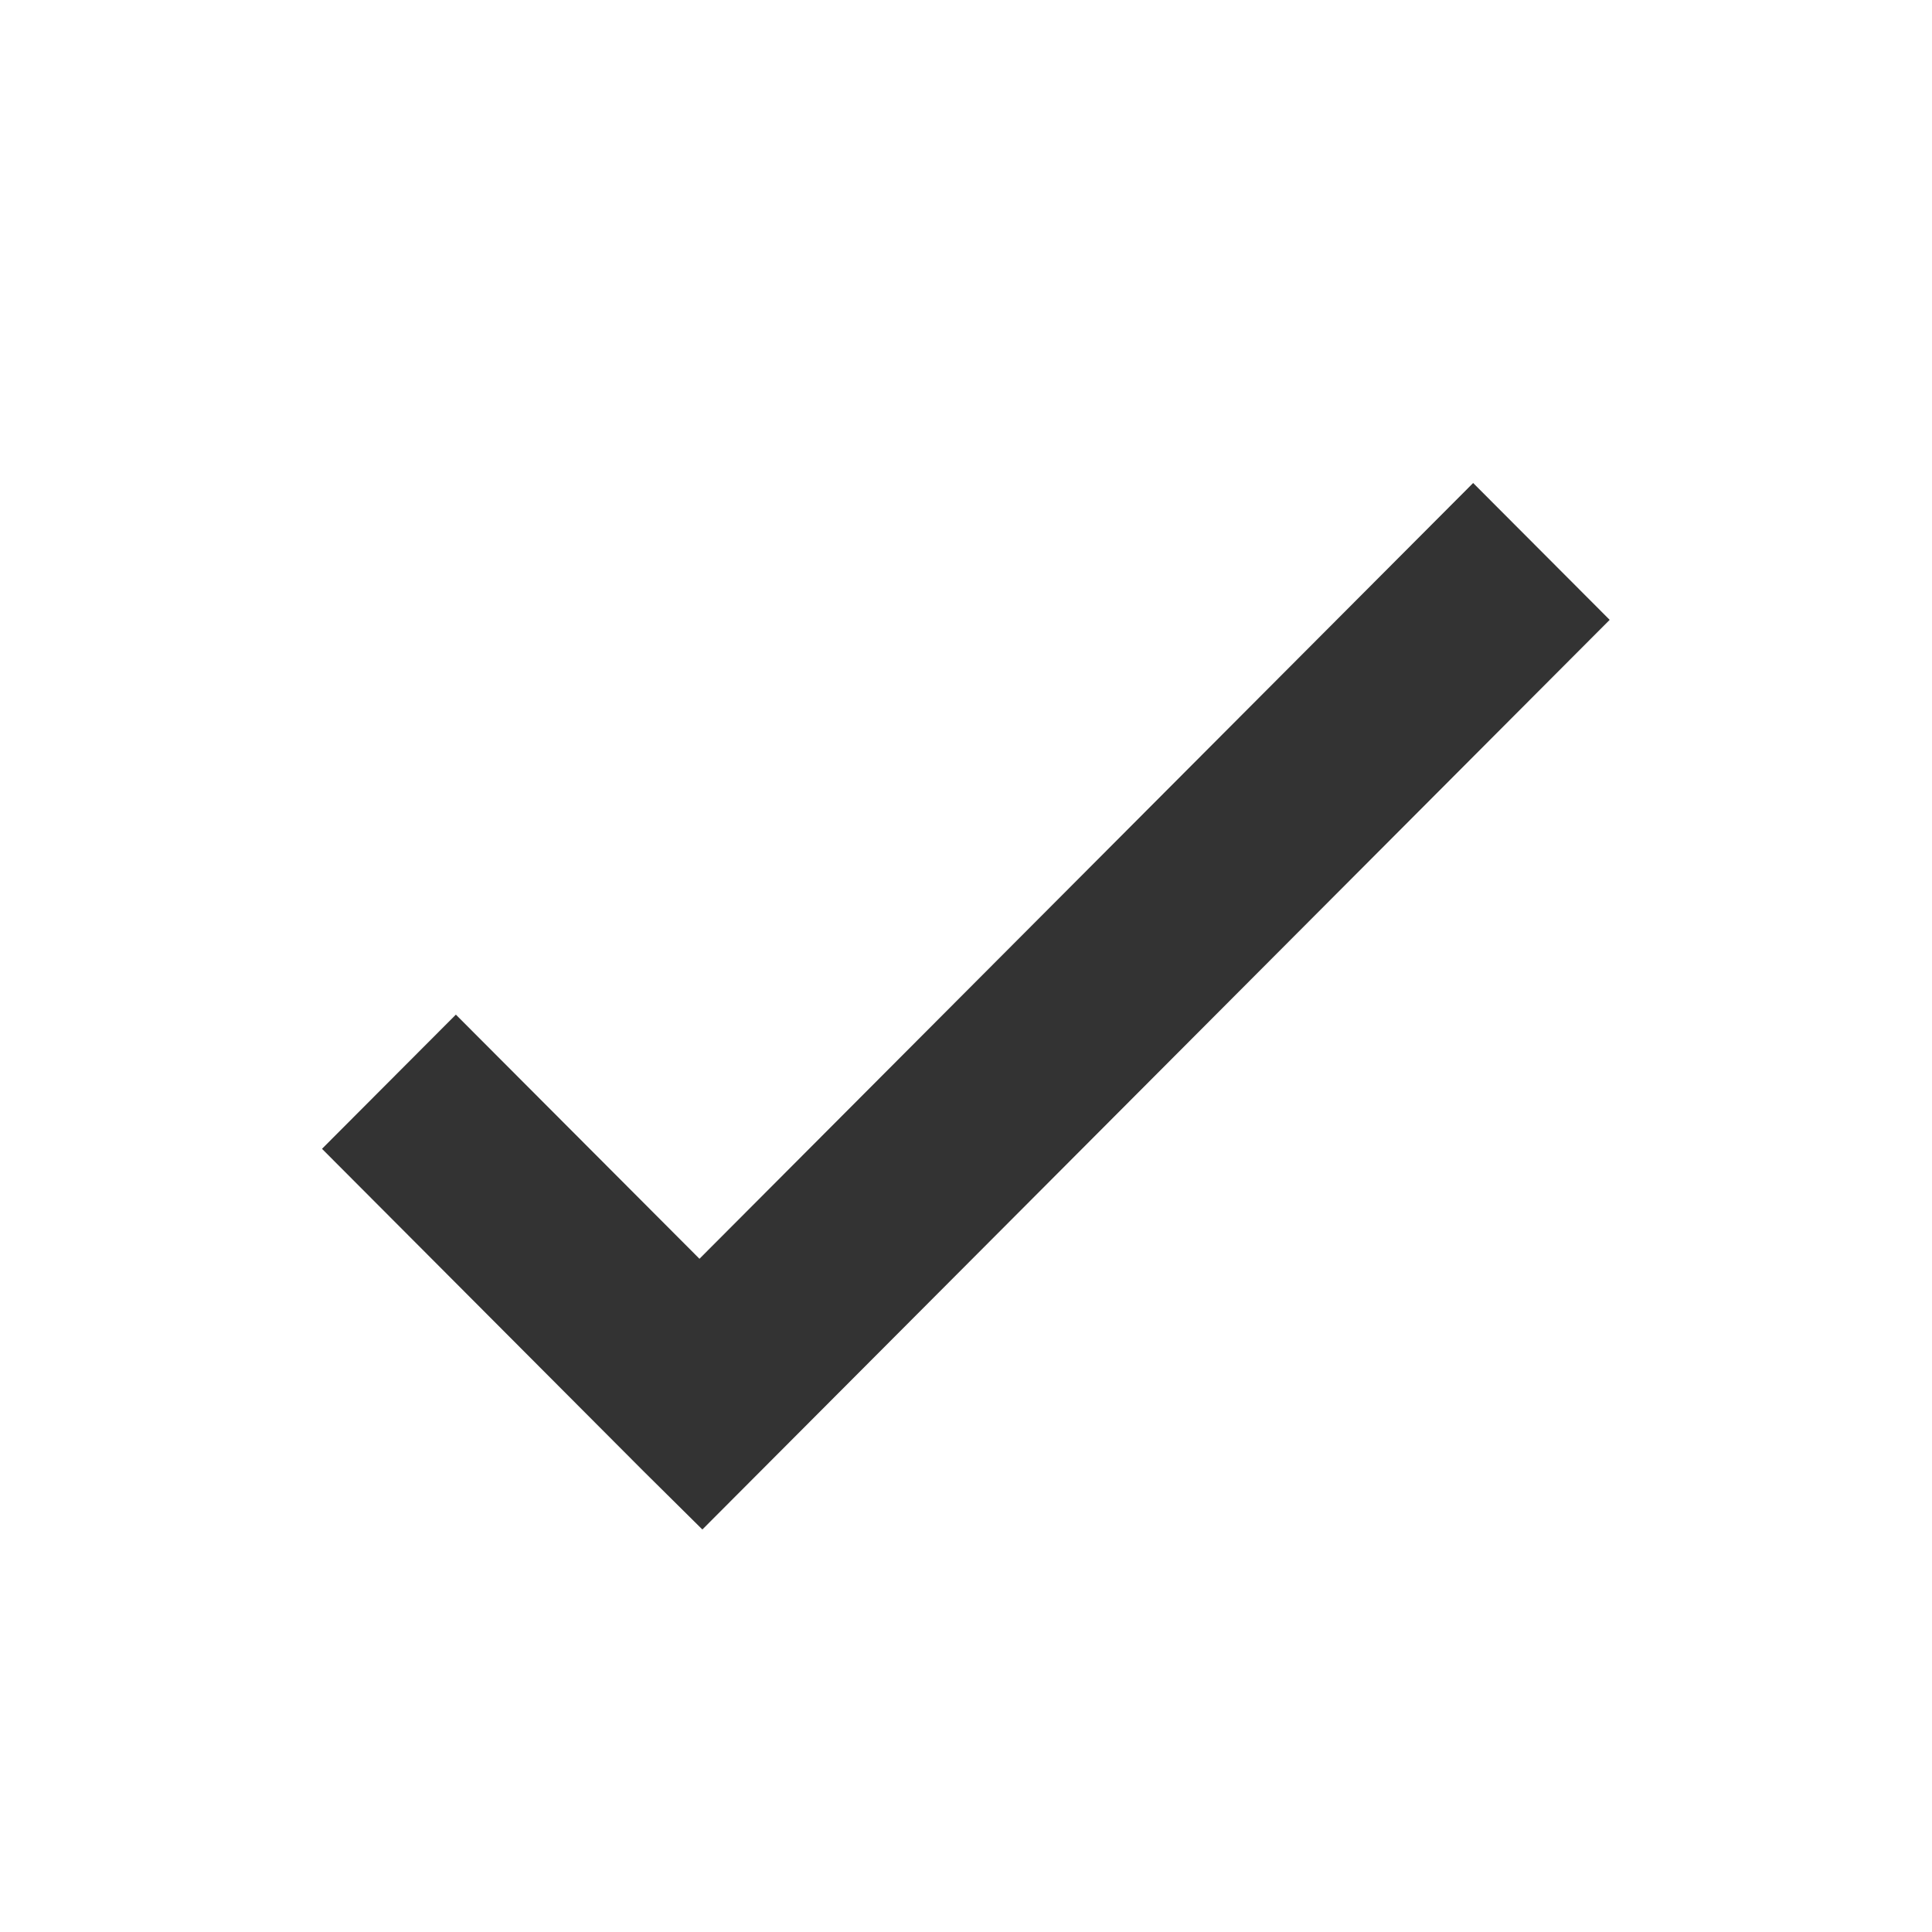 <svg xmlns="http://www.w3.org/2000/svg" xmlns:xlink="http://www.w3.org/1999/xlink" width="24" height="24" viewBox="0 0 24 24">
  <defs>
    <polygon id="done-a" points="8.689 15.637 5.663 12.604 4 14.271 7.992 18.274 8.725 19 19.996 7.7 18.3 6"/>
  </defs>
  <g fill="none" fill-rule="evenodd">
    <use fill="#333333" fill-rule="nonzero" xlink:href="#done-a"/>
  </g>
</svg>
